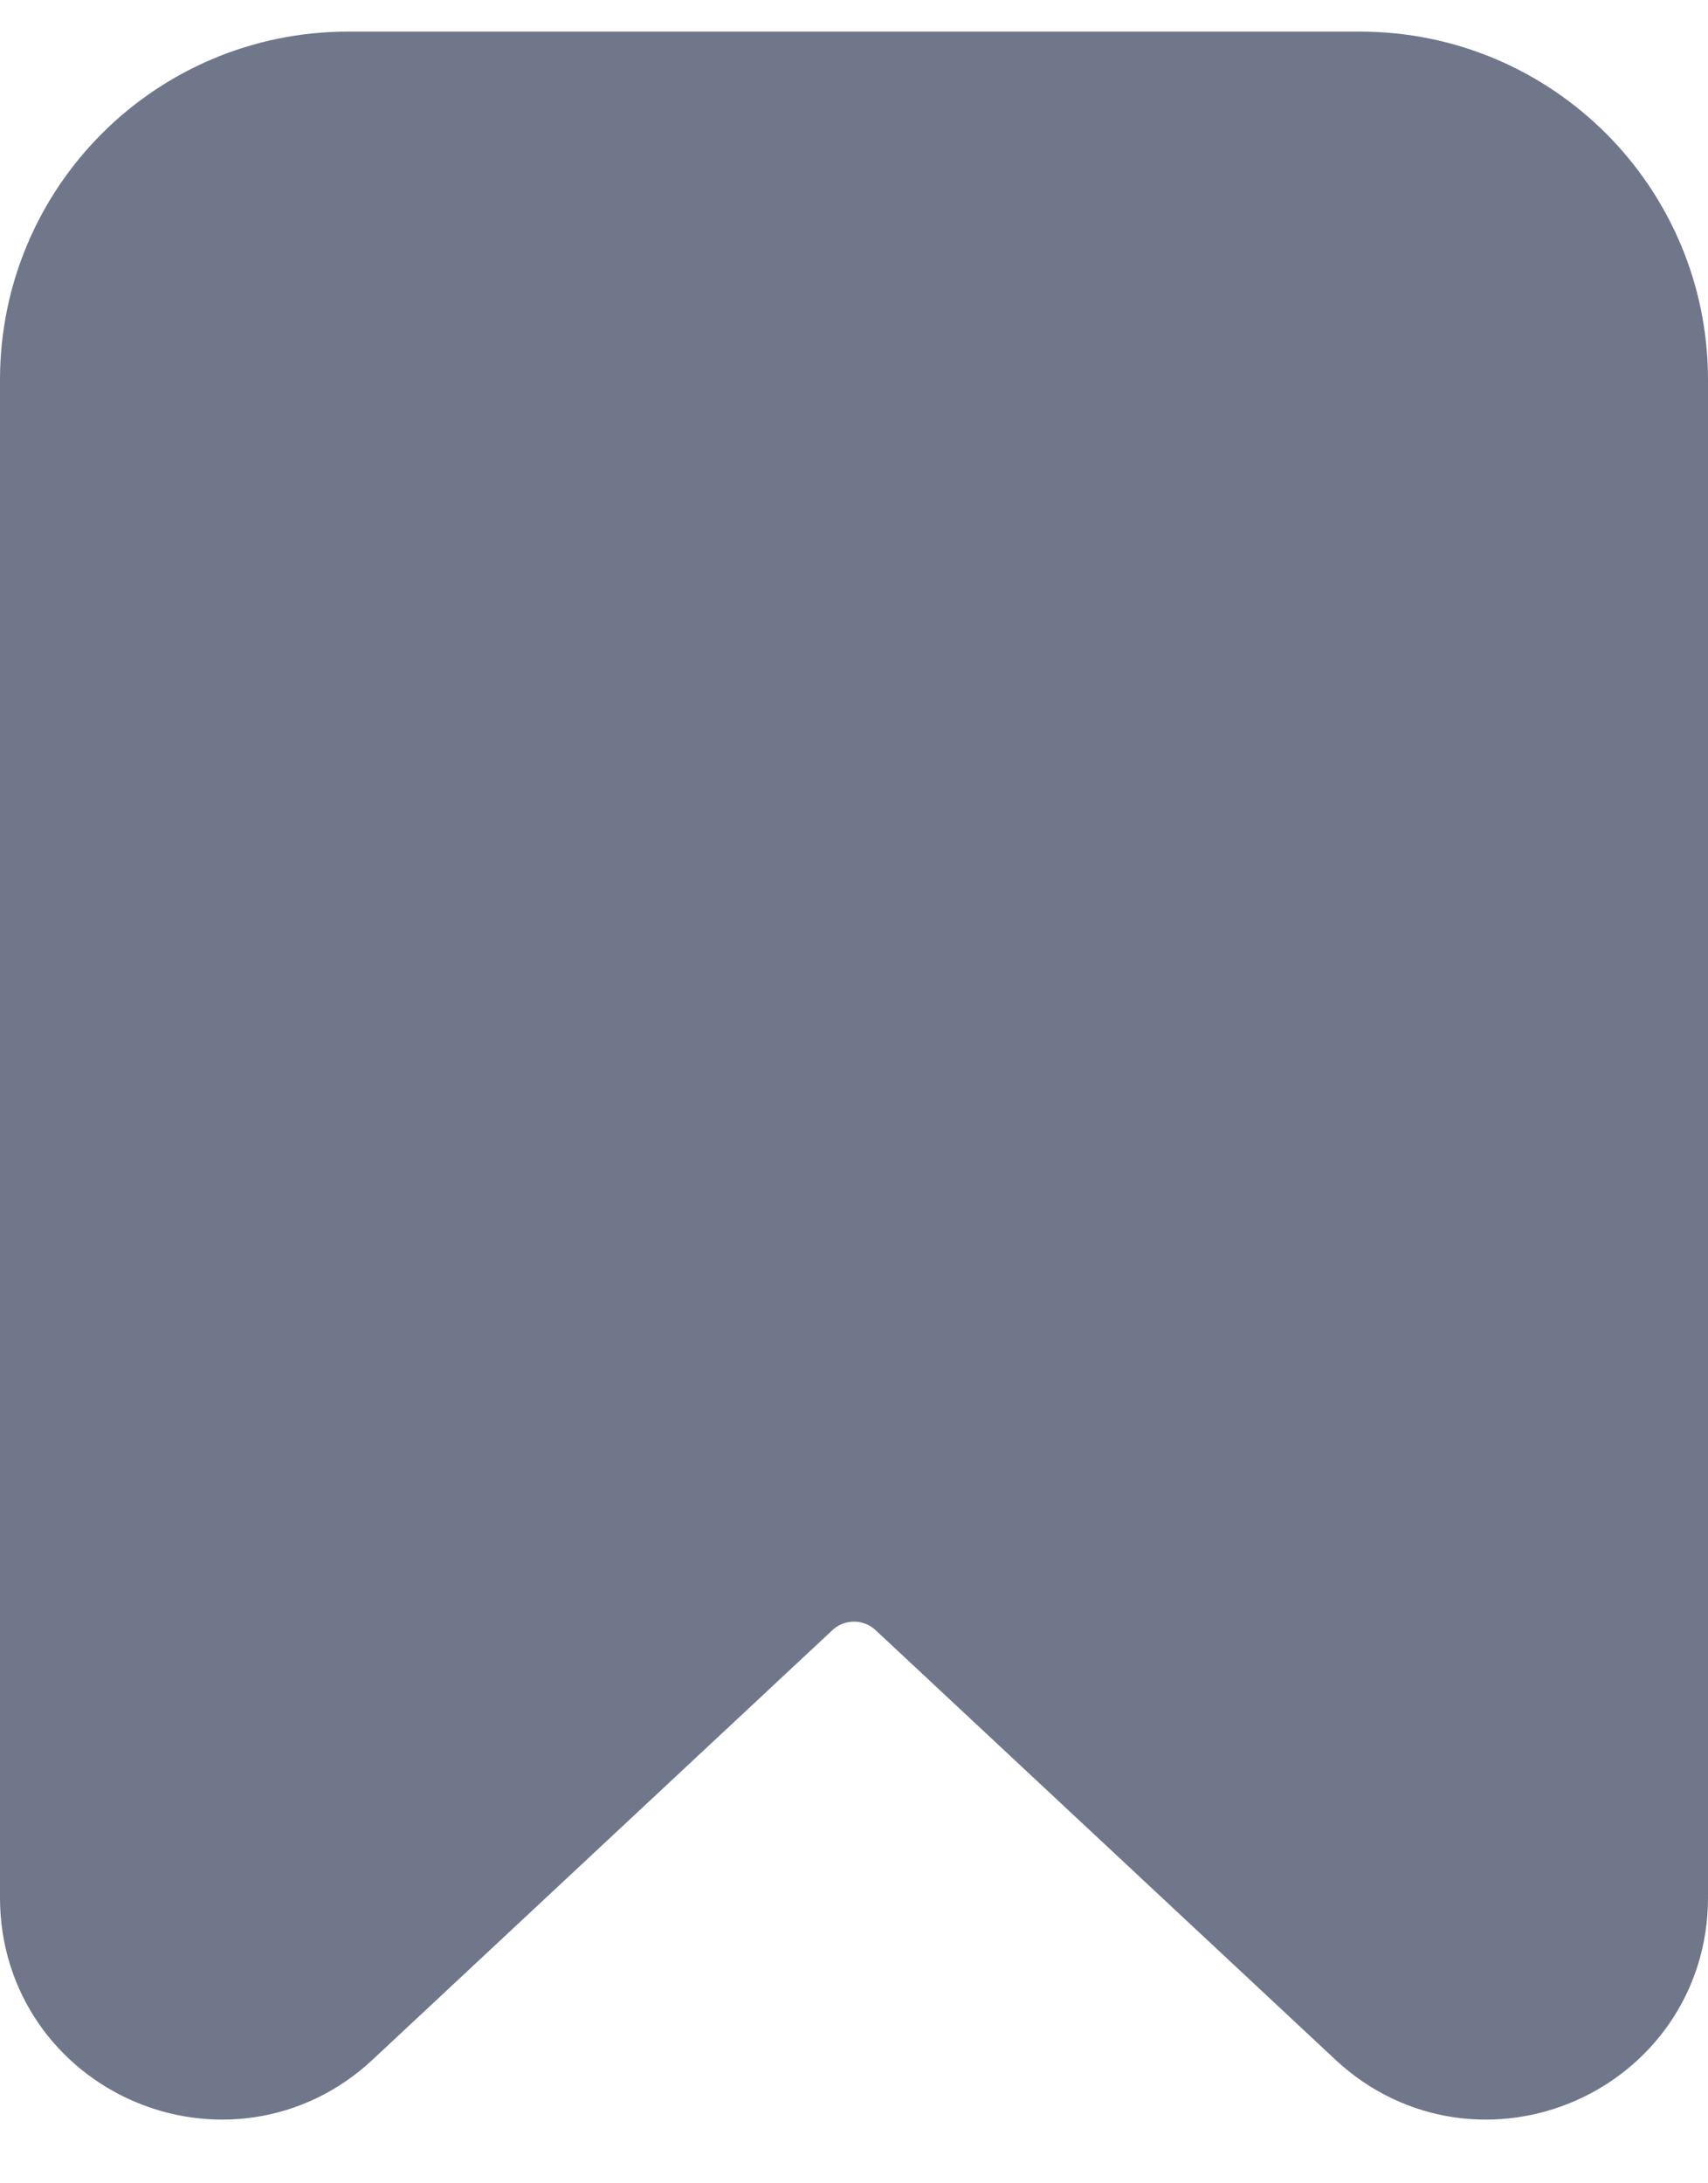 <svg width="18" height="23" viewBox="0 0 18 23" fill="none" xmlns="http://www.w3.org/2000/svg">
<path fill-rule="evenodd" clip-rule="evenodd" d="M1 4C1 2.527 2.194 1.333 3.667 1.333H14.333C15.806 1.333 17 2.527 17 4V19.993C17 21.159 15.609 21.763 14.757 20.968L9.91 16.442C9.398 15.964 8.602 15.964 8.09 16.442L3.243 20.968C2.391 21.763 1 21.159 1 19.993V4Z" fill="#70778B" stroke="#70778B" stroke-width="2"/>
</svg>
